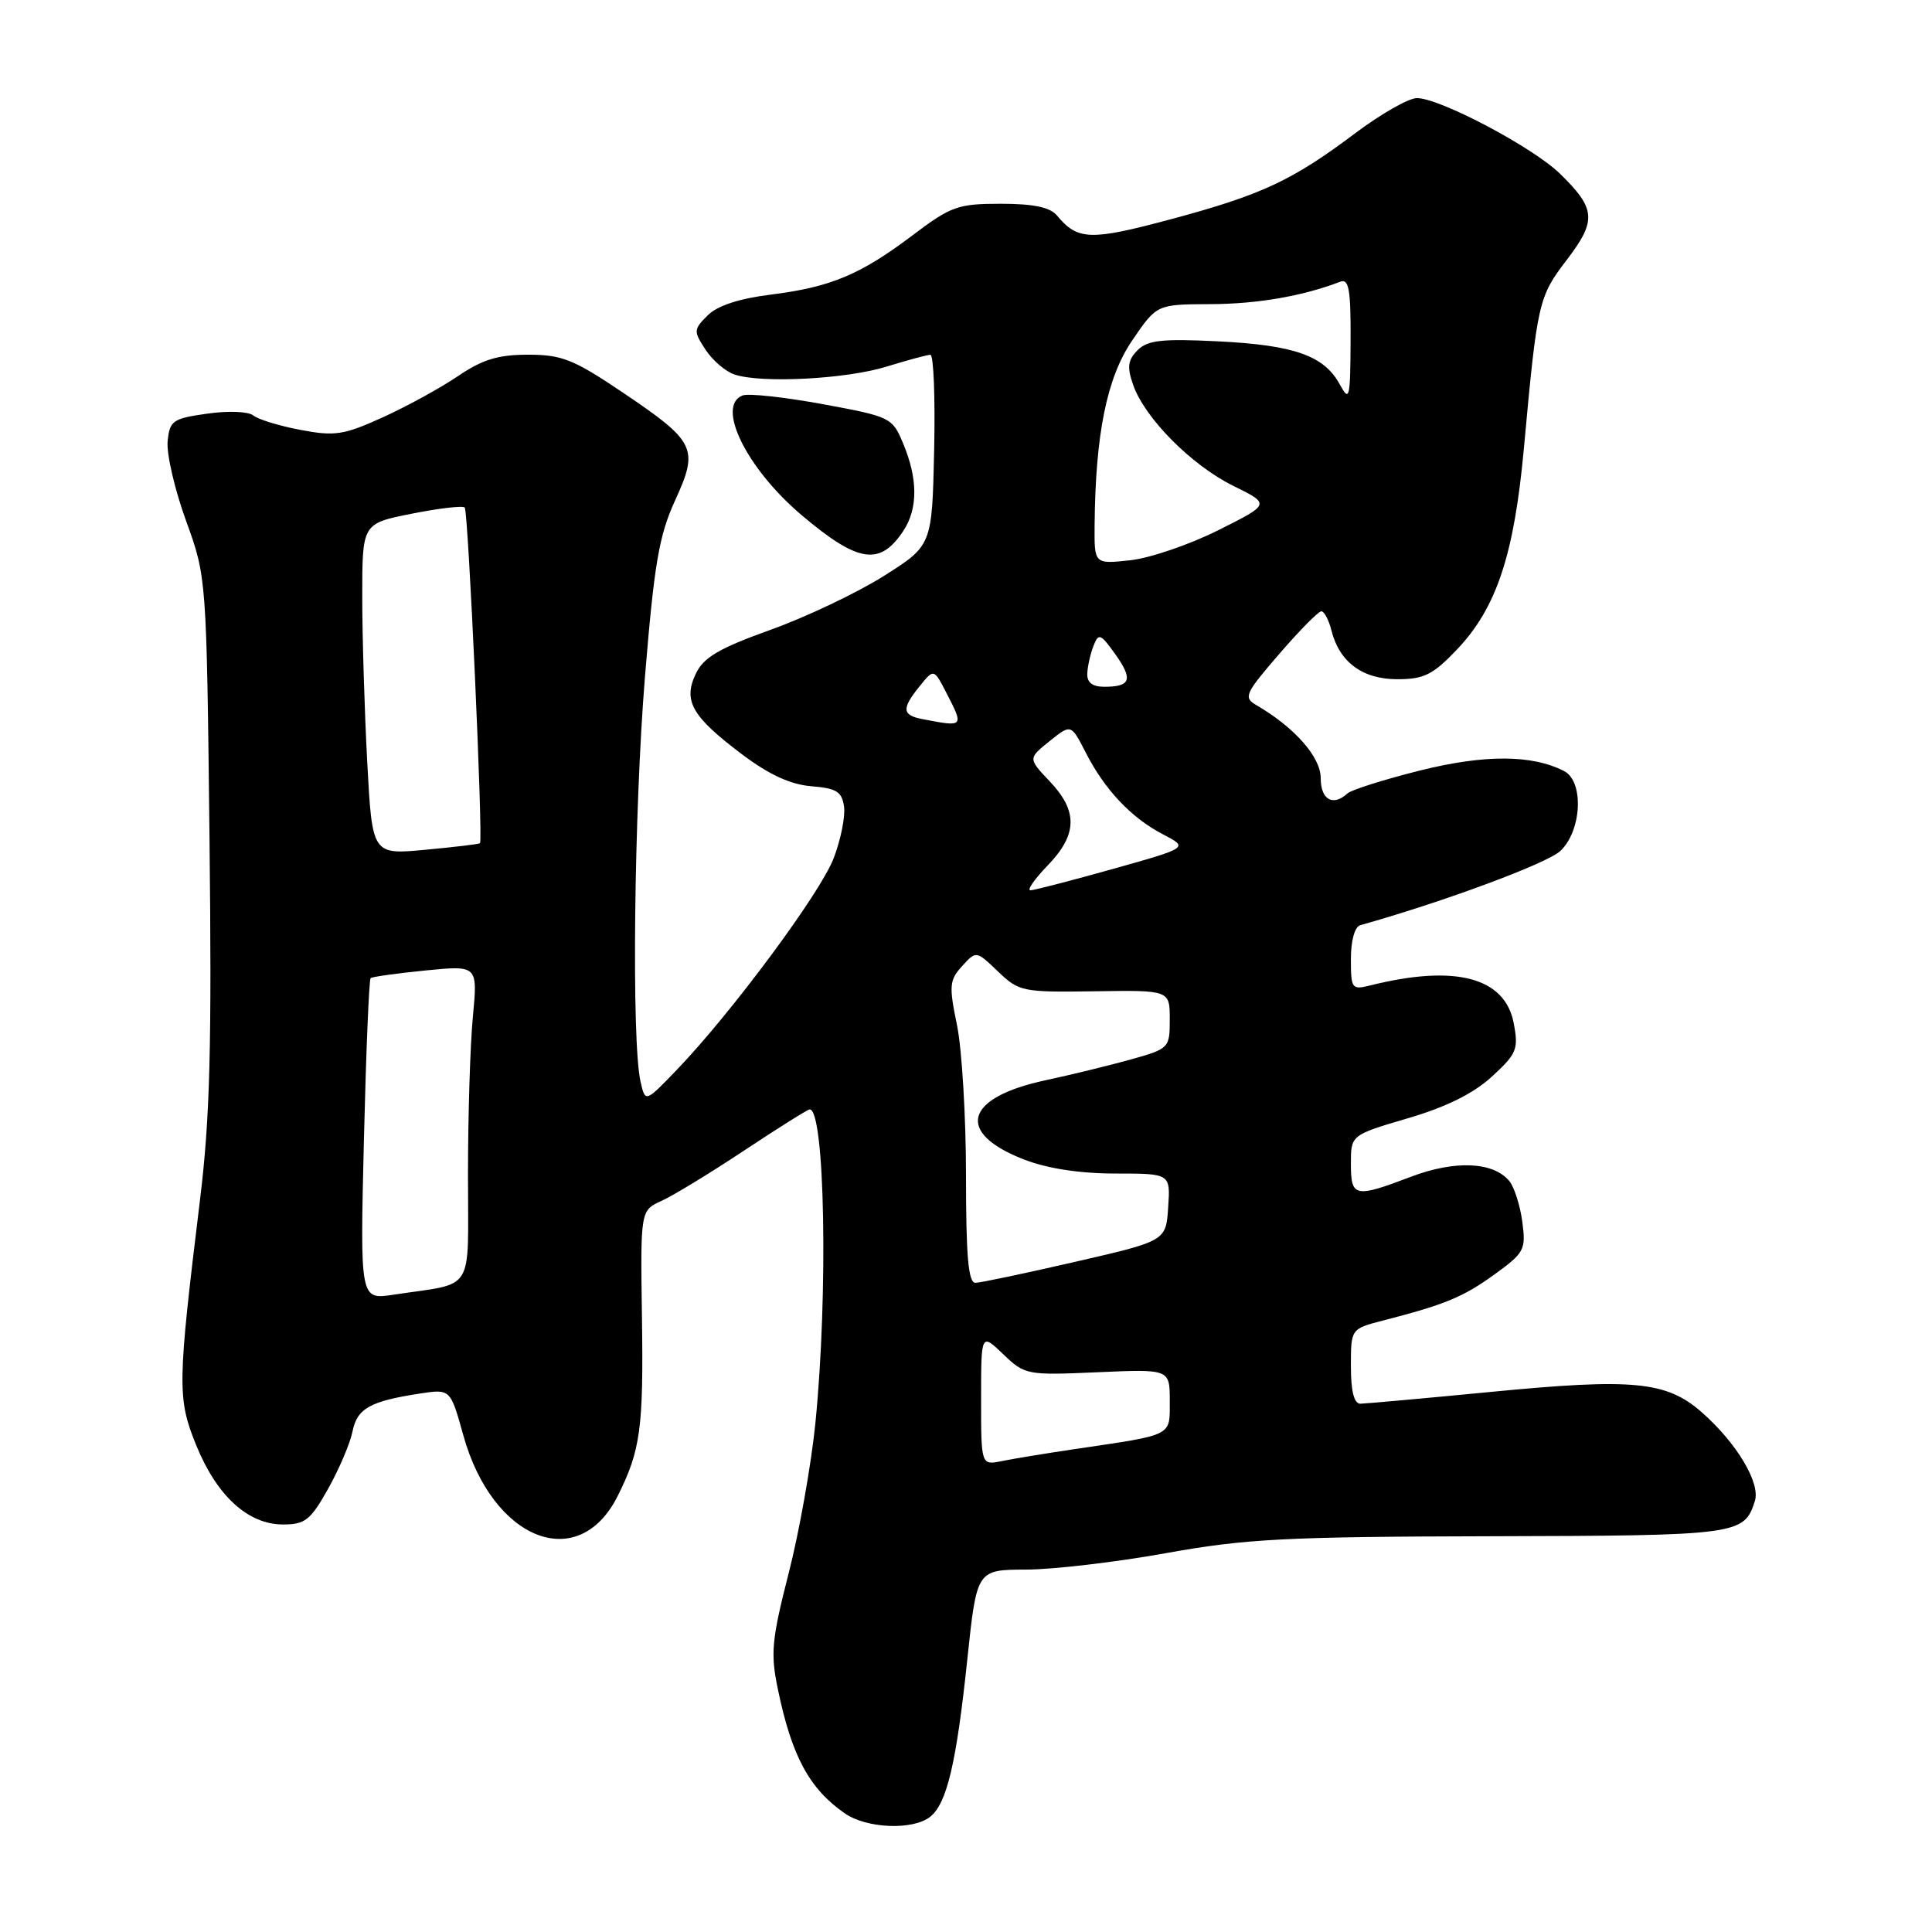 <?xml version="1.0" encoding="UTF-8" standalone="no"?>
<!DOCTYPE svg PUBLIC "-//W3C//DTD SVG 1.1//EN" "http://www.w3.org/Graphics/SVG/1.1/DTD/svg11.dtd" >
<svg xmlns="http://www.w3.org/2000/svg" xmlns:xlink="http://www.w3.org/1999/xlink" version="1.1" viewBox="0 0 256 256">
 <g >
 <path fill="currentColor"
d=" M 123.23 240.75 C 125.46 239.02 126.73 233.64 128.18 219.82 C 129.43 208.00 129.43 208.00 135.96 207.98 C 139.56 207.97 147.90 206.99 154.50 205.80 C 165.04 203.90 170.28 203.62 197.61 203.56 C 230.35 203.48 231.11 203.38 232.53 198.89 C 233.29 196.50 230.11 191.19 225.50 187.14 C 220.82 183.02 216.42 182.60 197.50 184.44 C 188.70 185.29 180.94 185.99 180.25 186.00 C 179.42 186.00 179.00 184.34 179.00 181.04 C 179.00 176.08 179.00 176.08 183.25 174.98 C 191.48 172.86 193.88 171.87 198.04 168.86 C 202.00 165.99 202.21 165.59 201.71 161.87 C 201.42 159.70 200.64 157.28 199.99 156.49 C 197.86 153.93 192.79 153.71 186.95 155.93 C 179.50 158.76 179.00 158.65 179.00 154.20 C 179.00 150.40 179.00 150.40 186.53 148.18 C 191.63 146.69 195.23 144.90 197.68 142.66 C 200.98 139.63 201.23 139.03 200.58 135.60 C 199.44 129.49 192.81 127.75 181.50 130.59 C 179.13 131.18 179.00 130.99 179.00 127.08 C 179.00 124.62 179.51 122.80 180.25 122.59 C 191.21 119.52 205.00 114.41 206.75 112.76 C 209.60 110.09 209.91 103.54 207.25 102.17 C 202.98 99.98 196.72 99.96 188.14 102.10 C 183.39 103.29 179.07 104.66 178.55 105.13 C 176.62 106.90 175.00 105.97 175.00 103.10 C 175.00 100.30 171.54 96.38 166.45 93.42 C 164.74 92.42 164.98 91.89 169.49 86.67 C 172.18 83.55 174.70 81.00 175.08 81.00 C 175.47 81.00 176.07 82.14 176.42 83.53 C 177.47 87.73 180.53 90.00 185.15 90.00 C 188.69 90.00 189.87 89.41 193.06 86.06 C 198.29 80.56 200.63 73.52 201.92 59.44 C 203.70 40.02 203.85 39.34 207.61 34.43 C 211.59 29.21 211.47 27.67 206.71 23.02 C 203.13 19.52 190.80 13.00 187.75 13.00 C 186.66 13.00 183.02 15.07 179.66 17.59 C 171.22 23.94 167.21 25.81 155.11 29.06 C 144.47 31.91 142.79 31.86 140.05 28.55 C 139.13 27.46 136.95 27.00 132.60 27.00 C 126.94 27.00 126.01 27.33 120.97 31.14 C 114.01 36.40 110.07 38.05 102.11 39.04 C 97.90 39.57 95.04 40.51 93.76 41.80 C 91.89 43.66 91.88 43.89 93.49 46.34 C 94.42 47.76 96.15 49.24 97.34 49.63 C 100.93 50.82 112.18 50.23 117.50 48.57 C 120.25 47.72 122.85 47.02 123.28 47.01 C 123.71 47.00 123.93 52.69 123.78 59.64 C 123.50 72.28 123.50 72.28 117.11 76.32 C 113.59 78.54 106.85 81.75 102.11 83.45 C 95.30 85.89 93.24 87.10 92.21 89.25 C 90.48 92.85 91.66 94.93 98.28 99.92 C 101.90 102.65 104.72 103.95 107.50 104.18 C 110.84 104.45 111.56 104.89 111.84 106.88 C 112.02 108.19 111.41 111.26 110.47 113.71 C 108.71 118.33 96.88 134.28 89.64 141.80 C 85.50 146.10 85.50 146.10 84.87 143.30 C 83.67 138.01 84.01 107.48 85.46 89.68 C 86.69 74.69 87.32 70.99 89.44 66.34 C 92.62 59.40 92.21 58.55 82.52 52.01 C 76.01 47.62 74.46 47.00 69.98 47.00 C 66.00 47.00 63.93 47.63 60.68 49.84 C 58.38 51.40 53.89 53.86 50.70 55.31 C 45.53 57.65 44.36 57.83 39.80 56.96 C 37.00 56.43 34.19 55.57 33.56 55.05 C 32.92 54.52 30.25 54.41 27.46 54.81 C 22.87 55.46 22.48 55.73 22.21 58.51 C 22.06 60.15 23.15 64.88 24.65 69.00 C 27.37 76.50 27.37 76.50 27.76 111.00 C 28.07 138.77 27.83 148.13 26.50 159.00 C 23.51 183.50 23.48 185.29 25.99 191.48 C 28.72 198.21 32.87 202.00 37.49 202.00 C 40.43 202.00 41.14 201.44 43.49 197.25 C 44.95 194.64 46.40 191.23 46.71 189.67 C 47.32 186.63 49.03 185.67 55.59 184.66 C 59.68 184.03 59.68 184.03 61.39 190.18 C 65.27 204.13 76.66 208.60 81.85 198.22 C 84.88 192.18 85.28 189.23 85.06 174.44 C 84.86 160.39 84.86 160.39 87.68 159.11 C 89.23 158.41 94.17 155.39 98.65 152.42 C 103.14 149.44 107.03 147.00 107.29 147.00 C 109.30 147.00 109.75 171.40 108.05 188.50 C 107.50 194.00 105.91 202.99 104.50 208.47 C 102.25 217.28 102.08 219.08 103.07 223.82 C 104.91 232.72 107.25 237.04 111.97 240.30 C 114.87 242.29 120.93 242.54 123.23 240.75 Z  M 119.72 70.31 C 121.64 67.37 121.63 63.44 119.67 58.76 C 118.24 55.32 118.01 55.21 109.00 53.55 C 103.94 52.62 99.17 52.10 98.40 52.40 C 94.83 53.77 98.93 62.09 106.22 68.26 C 113.72 74.60 116.61 75.04 119.72 70.31 Z  M 130.00 185.39 C 130.00 176.63 130.00 176.63 132.93 179.44 C 135.81 182.19 136.05 182.24 145.43 181.83 C 155.00 181.41 155.00 181.41 155.00 185.62 C 155.00 190.37 155.60 190.06 142.50 192.00 C 138.65 192.57 134.26 193.29 132.75 193.60 C 130.00 194.16 130.00 194.16 130.00 185.39 Z  M 48.22 151.08 C 48.50 139.45 48.90 129.79 49.11 129.61 C 49.33 129.42 52.60 128.97 56.40 128.59 C 63.30 127.91 63.30 127.91 62.66 134.71 C 62.30 138.44 62.01 147.88 62.01 155.67 C 62.00 171.65 63.10 169.89 52.11 171.56 C 47.71 172.22 47.71 172.22 48.22 151.08 Z  M 128.00 155.81 C 128.00 148.01 127.46 139.02 126.81 135.85 C 125.73 130.63 125.79 129.88 127.48 128.02 C 129.35 125.96 129.35 125.96 132.24 128.73 C 135.03 131.40 135.48 131.49 145.07 131.35 C 155.00 131.20 155.00 131.20 155.00 135.07 C 155.00 138.89 154.93 138.96 149.75 140.41 C 146.86 141.21 141.82 142.44 138.54 143.14 C 127.78 145.44 126.54 150.11 135.74 153.66 C 138.80 154.84 143.11 155.50 147.79 155.50 C 155.09 155.50 155.09 155.50 154.79 159.96 C 154.50 164.43 154.50 164.43 142.50 167.19 C 135.90 168.71 129.94 169.97 129.25 169.98 C 128.31 169.99 128.00 166.51 128.00 155.81 Z  M 138.80 114.70 C 142.77 110.61 142.86 107.50 139.11 103.55 C 136.22 100.50 136.22 100.50 139.07 98.21 C 141.92 95.92 141.92 95.92 143.86 99.71 C 146.38 104.65 149.91 108.38 154.11 110.56 C 157.50 112.32 157.50 112.32 147.50 115.13 C 142.00 116.67 137.07 117.95 136.55 117.97 C 136.03 117.99 137.05 116.52 138.80 114.70 Z  M 48.66 100.97 C 48.30 94.21 48.00 84.34 48.00 79.03 C 48.00 69.37 48.00 69.37 54.55 68.07 C 58.15 67.35 61.31 66.98 61.58 67.25 C 62.05 67.72 64.03 111.28 63.60 111.73 C 63.48 111.85 60.22 112.24 56.35 112.60 C 49.32 113.26 49.32 113.26 48.66 100.97 Z  M 122.25 95.29 C 119.51 94.77 119.44 93.92 121.87 90.91 C 123.74 88.60 123.74 88.60 125.37 91.75 C 127.75 96.35 127.75 96.35 122.25 95.29 Z  M 144.07 89.25 C 144.11 88.29 144.48 86.64 144.89 85.59 C 145.57 83.85 145.82 83.94 147.79 86.70 C 150.16 90.04 149.84 91.00 146.33 91.00 C 144.75 91.00 144.02 90.44 144.07 89.25 Z  M 145.04 69.63 C 145.15 57.49 146.66 50.03 150.03 45.10 C 153.28 40.33 153.28 40.33 160.39 40.30 C 166.58 40.28 172.61 39.24 177.56 37.34 C 178.74 36.88 178.99 38.28 178.96 45.14 C 178.92 52.85 178.81 53.30 177.53 50.94 C 175.46 47.13 171.51 45.73 161.43 45.23 C 153.98 44.86 152.08 45.07 150.74 46.40 C 149.44 47.70 149.32 48.62 150.14 50.98 C 151.68 55.40 157.87 61.64 163.42 64.38 C 168.34 66.80 168.34 66.80 161.42 70.26 C 157.61 72.17 152.36 73.96 149.75 74.24 C 145.00 74.75 145.00 74.75 145.04 69.63 Z "/>
</g>
</svg>